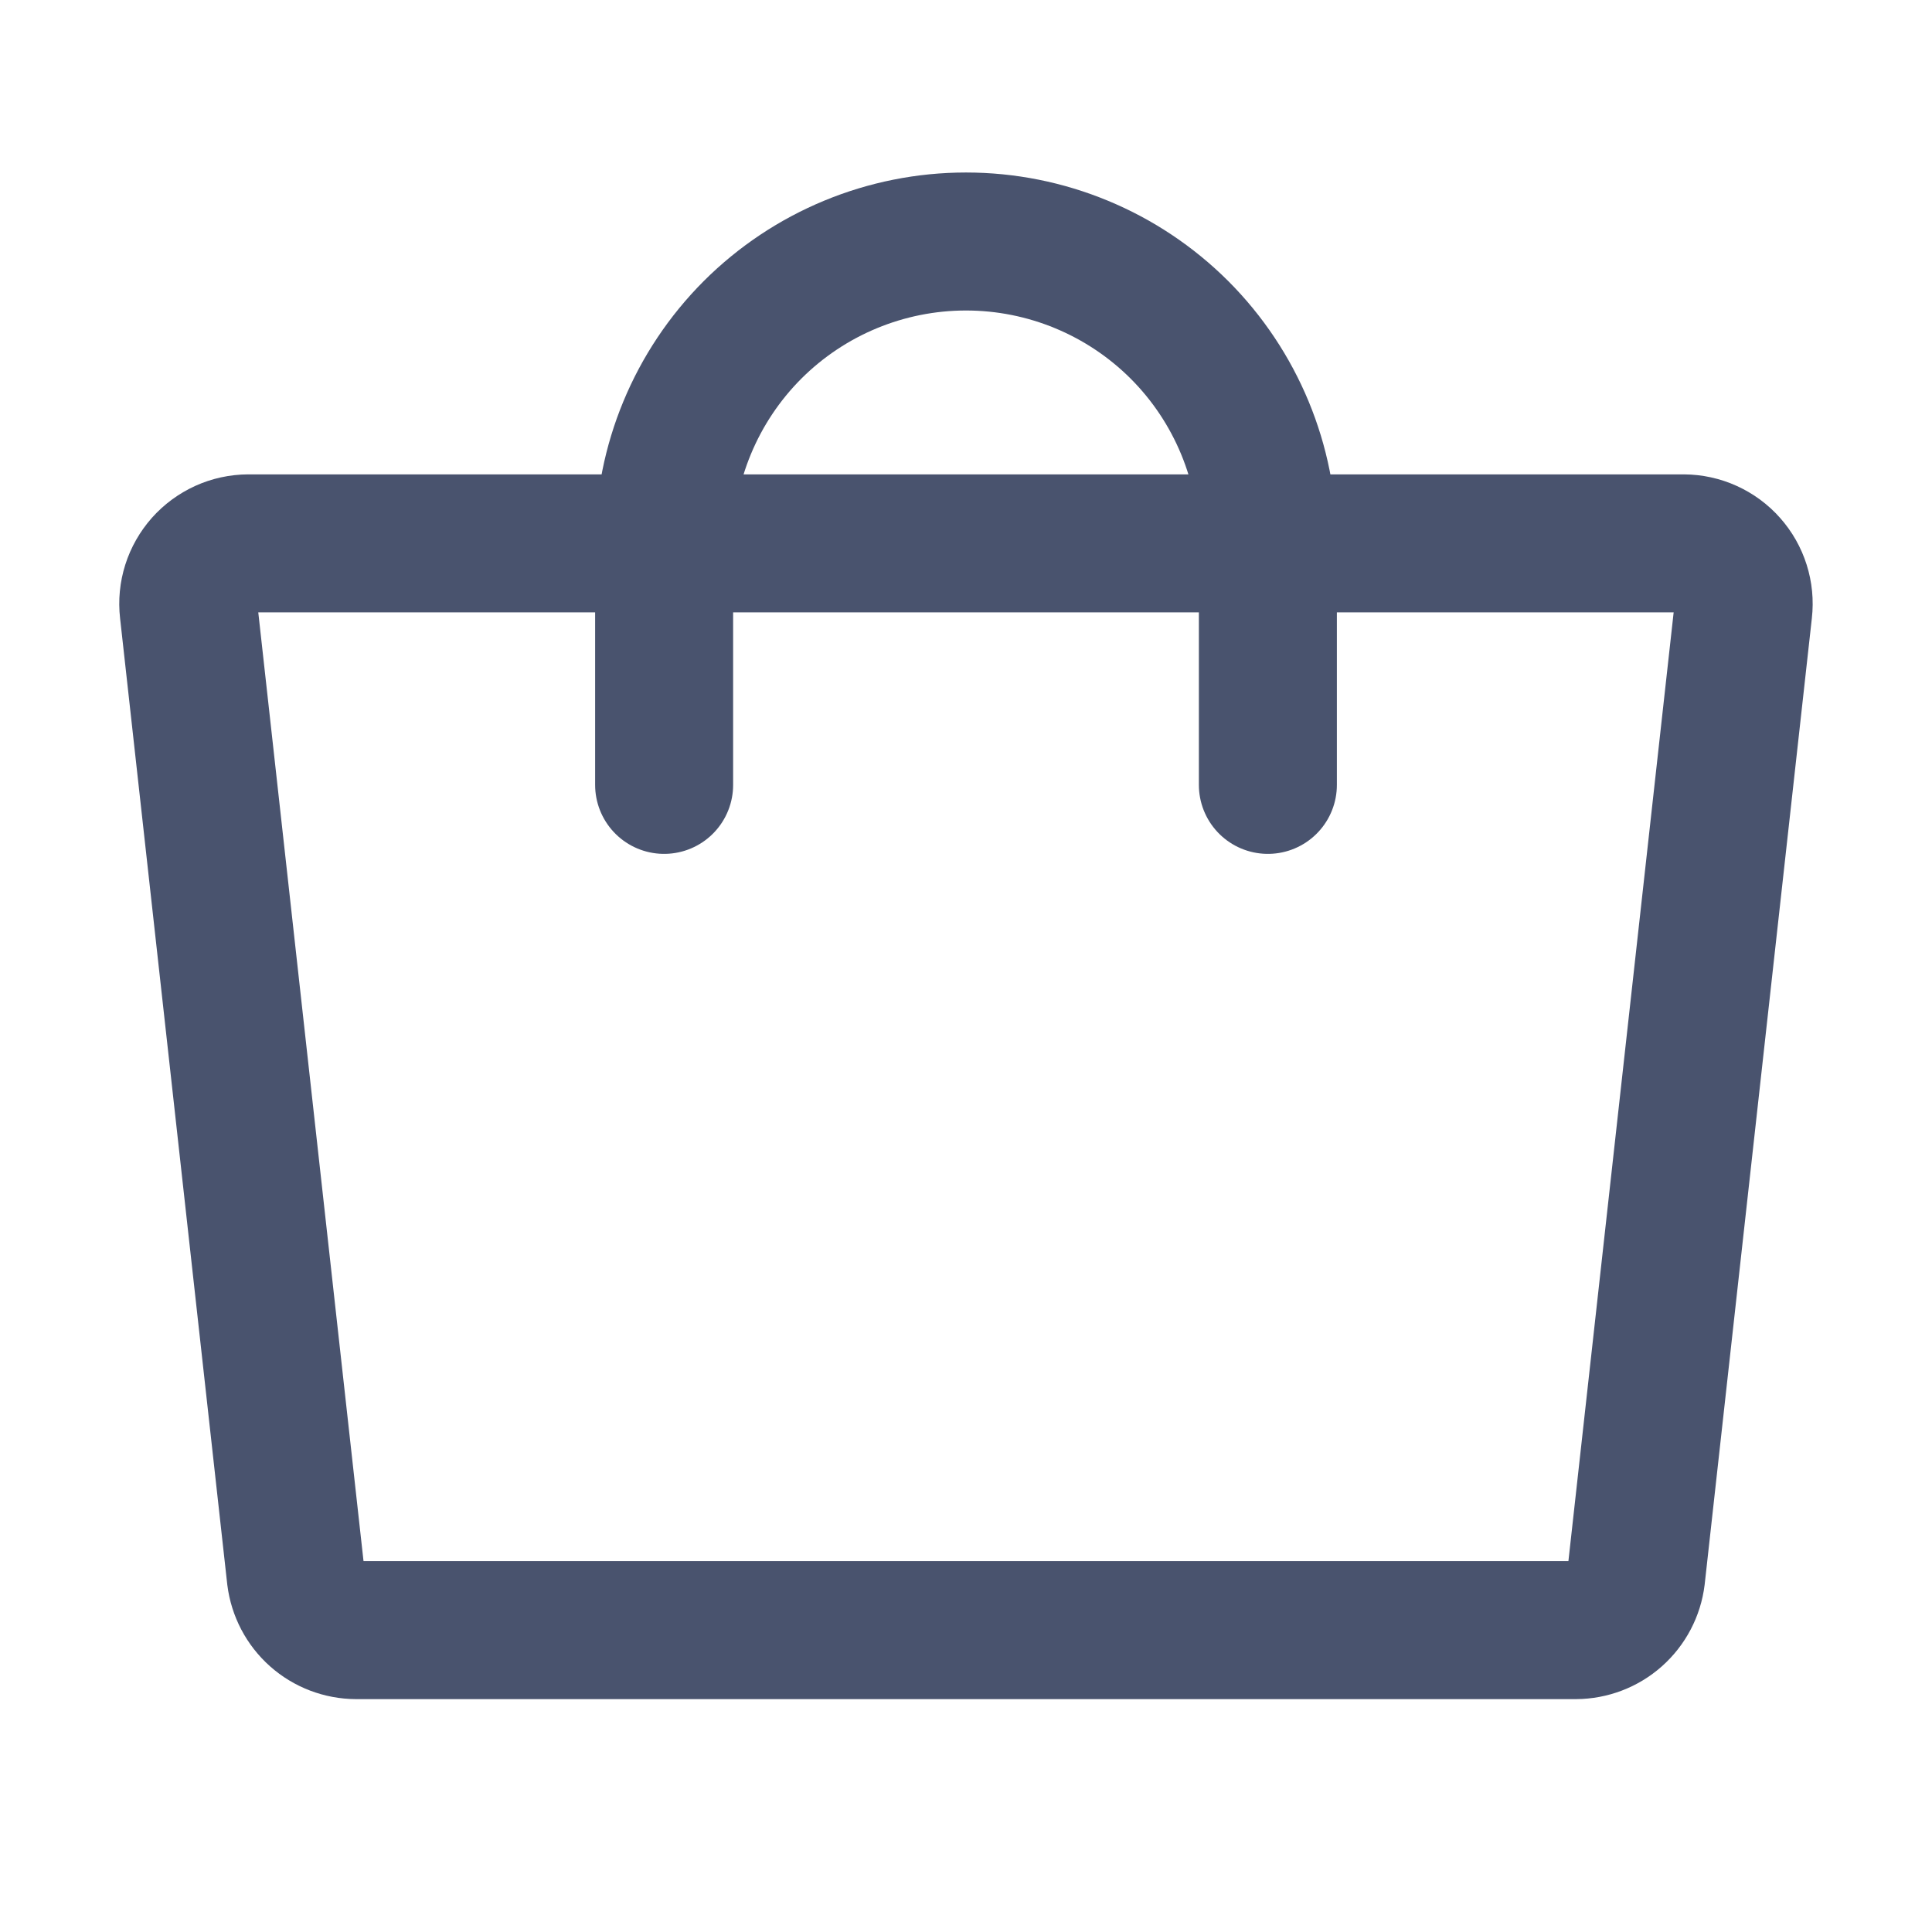 <svg width="28" height="28" viewBox="0 0 28 28" fill="none" xmlns="http://www.w3.org/2000/svg">
<path d="M22.837 23.625H5.162C4.947 23.624 4.739 23.545 4.578 23.402C4.417 23.259 4.314 23.062 4.287 22.848L2.734 8.848C2.72 8.726 2.732 8.603 2.769 8.486C2.806 8.369 2.868 8.261 2.949 8.169C3.031 8.077 3.131 8.004 3.242 7.953C3.354 7.902 3.475 7.876 3.598 7.875H24.401C24.524 7.876 24.645 7.902 24.757 7.953C24.869 8.004 24.969 8.077 25.05 8.169C25.132 8.261 25.193 8.369 25.23 8.486C25.267 8.603 25.279 8.726 25.265 8.848L23.712 22.848C23.686 23.062 23.582 23.259 23.421 23.402C23.26 23.545 23.052 23.624 22.837 23.625V23.625Z" stroke="#49536E" stroke-width="2" stroke-linecap="round" stroke-linejoin="round"/>
<path d="M9.625 11.375V7.875C9.625 6.715 10.086 5.602 10.906 4.781C11.727 3.961 12.84 3.5 14 3.5C15.16 3.5 16.273 3.961 17.094 4.781C17.914 5.602 18.375 6.715 18.375 7.875V11.375" stroke="#49536E" stroke-width="2" stroke-linecap="round" stroke-linejoin="round"/>
</svg>
